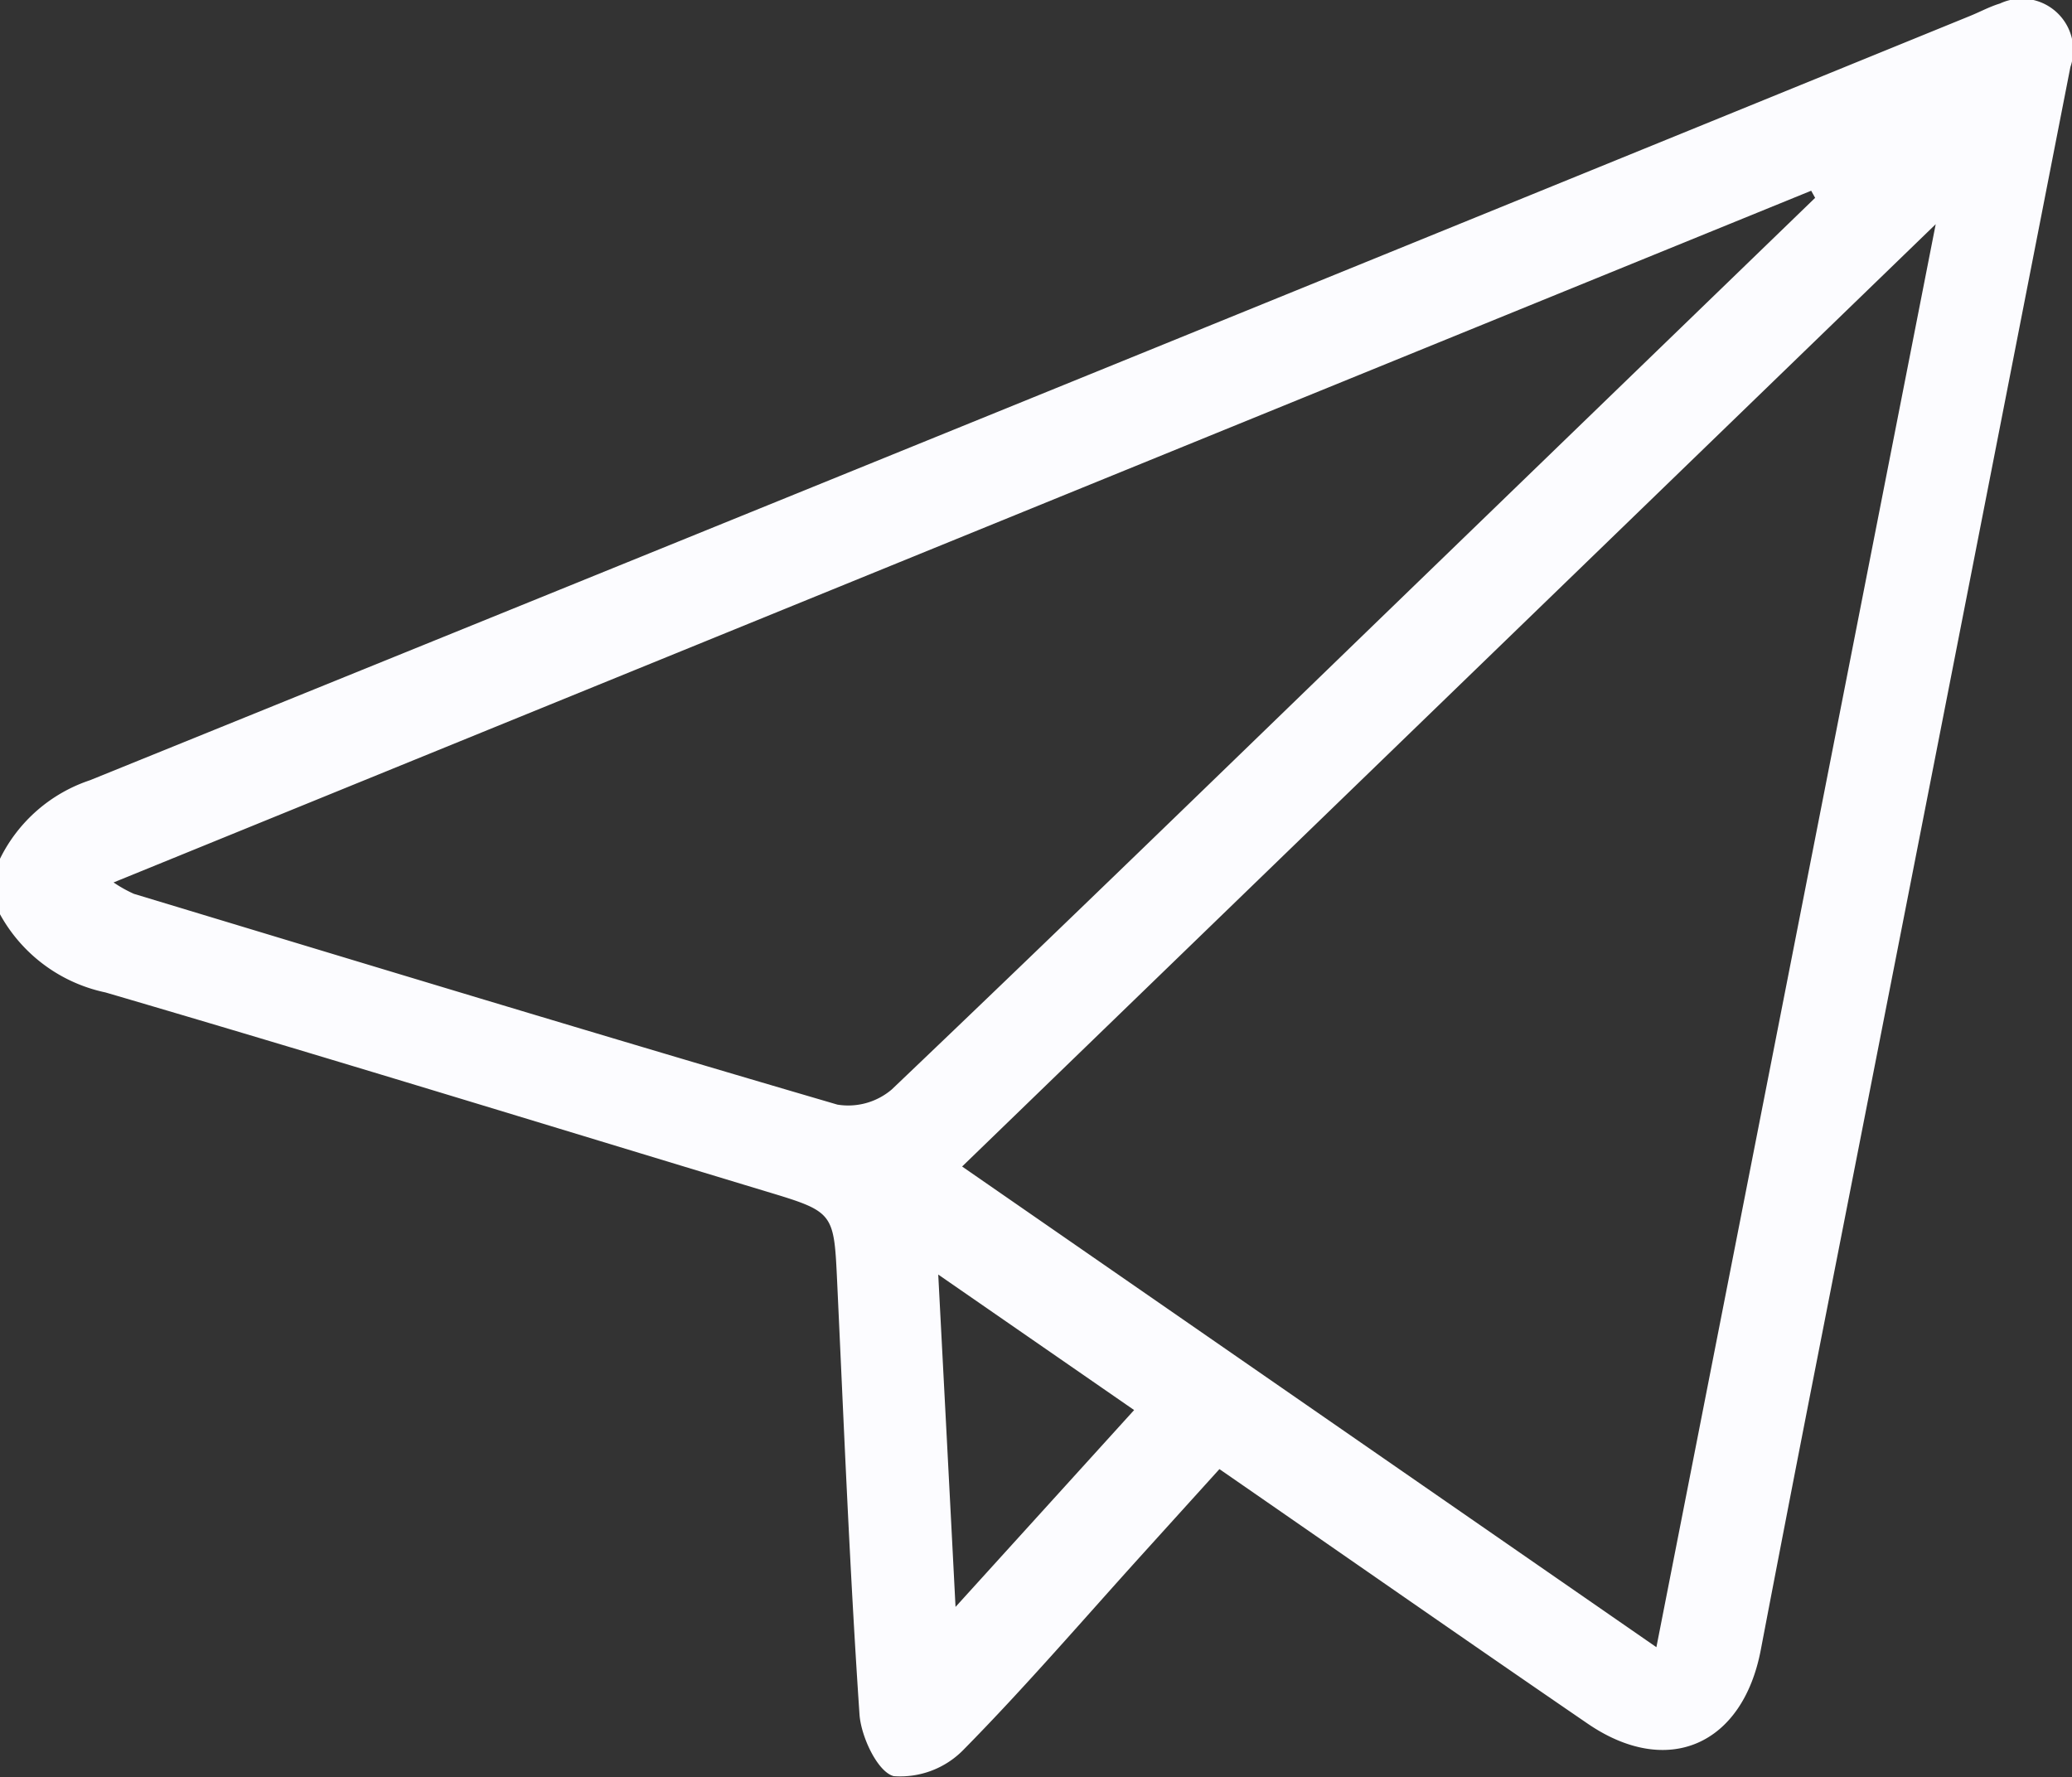 <svg xmlns="http://www.w3.org/2000/svg" width="72.744" height="62.391" viewBox="0 0 72.744 62.391"><rect x="0" y="0" width="72.744" height="62.391" fill="#333333" stroke="none"/><path id="Path_61" data-name="Path 61" d="M1538.27,3101.176a5.431,5.431,0,0,1,3.158-2.756q33.021-13.381,66.013-26.835c.349-.142.684-.325,1.043-.433a1.807,1.807,0,0,1,2.474,2.228q-4.536,23.189-9.09,46.373-.9,4.592-1.778,9.187c-.635,3.359-3.281,4.516-6.08,2.6-4.264-2.919-8.5-5.875-12.928-8.936l-2.666,2.945c-2.1,2.318-4.136,4.693-6.329,6.917a3.1,3.1,0,0,1-2.441.917c-.563-.146-1.143-1.376-1.2-2.159-.342-5.052-.547-10.114-.784-15.174-.116-2.478-.1-2.473-2.536-3.207-7.715-2.333-15.417-4.708-23.151-6.973a5.526,5.526,0,0,1-3.709-2.752Zm58.153,27.68,9.806-49.957-34.181,33.082Zm5.573-50.882-.139-.25-59.6,24.284a4.636,4.636,0,0,0,.714.4c8.227,2.487,16.451,4.988,24.7,7.4a2.356,2.356,0,0,0,1.909-.534c5.853-5.576,11.649-11.211,17.458-16.832Zm-30.786,37.8c.21,4.024.4,7.63.607,11.668l6.27-6.911Z" transform="translate(-1538.27 -3071.028)" fill="#fcfcff"></path></svg>